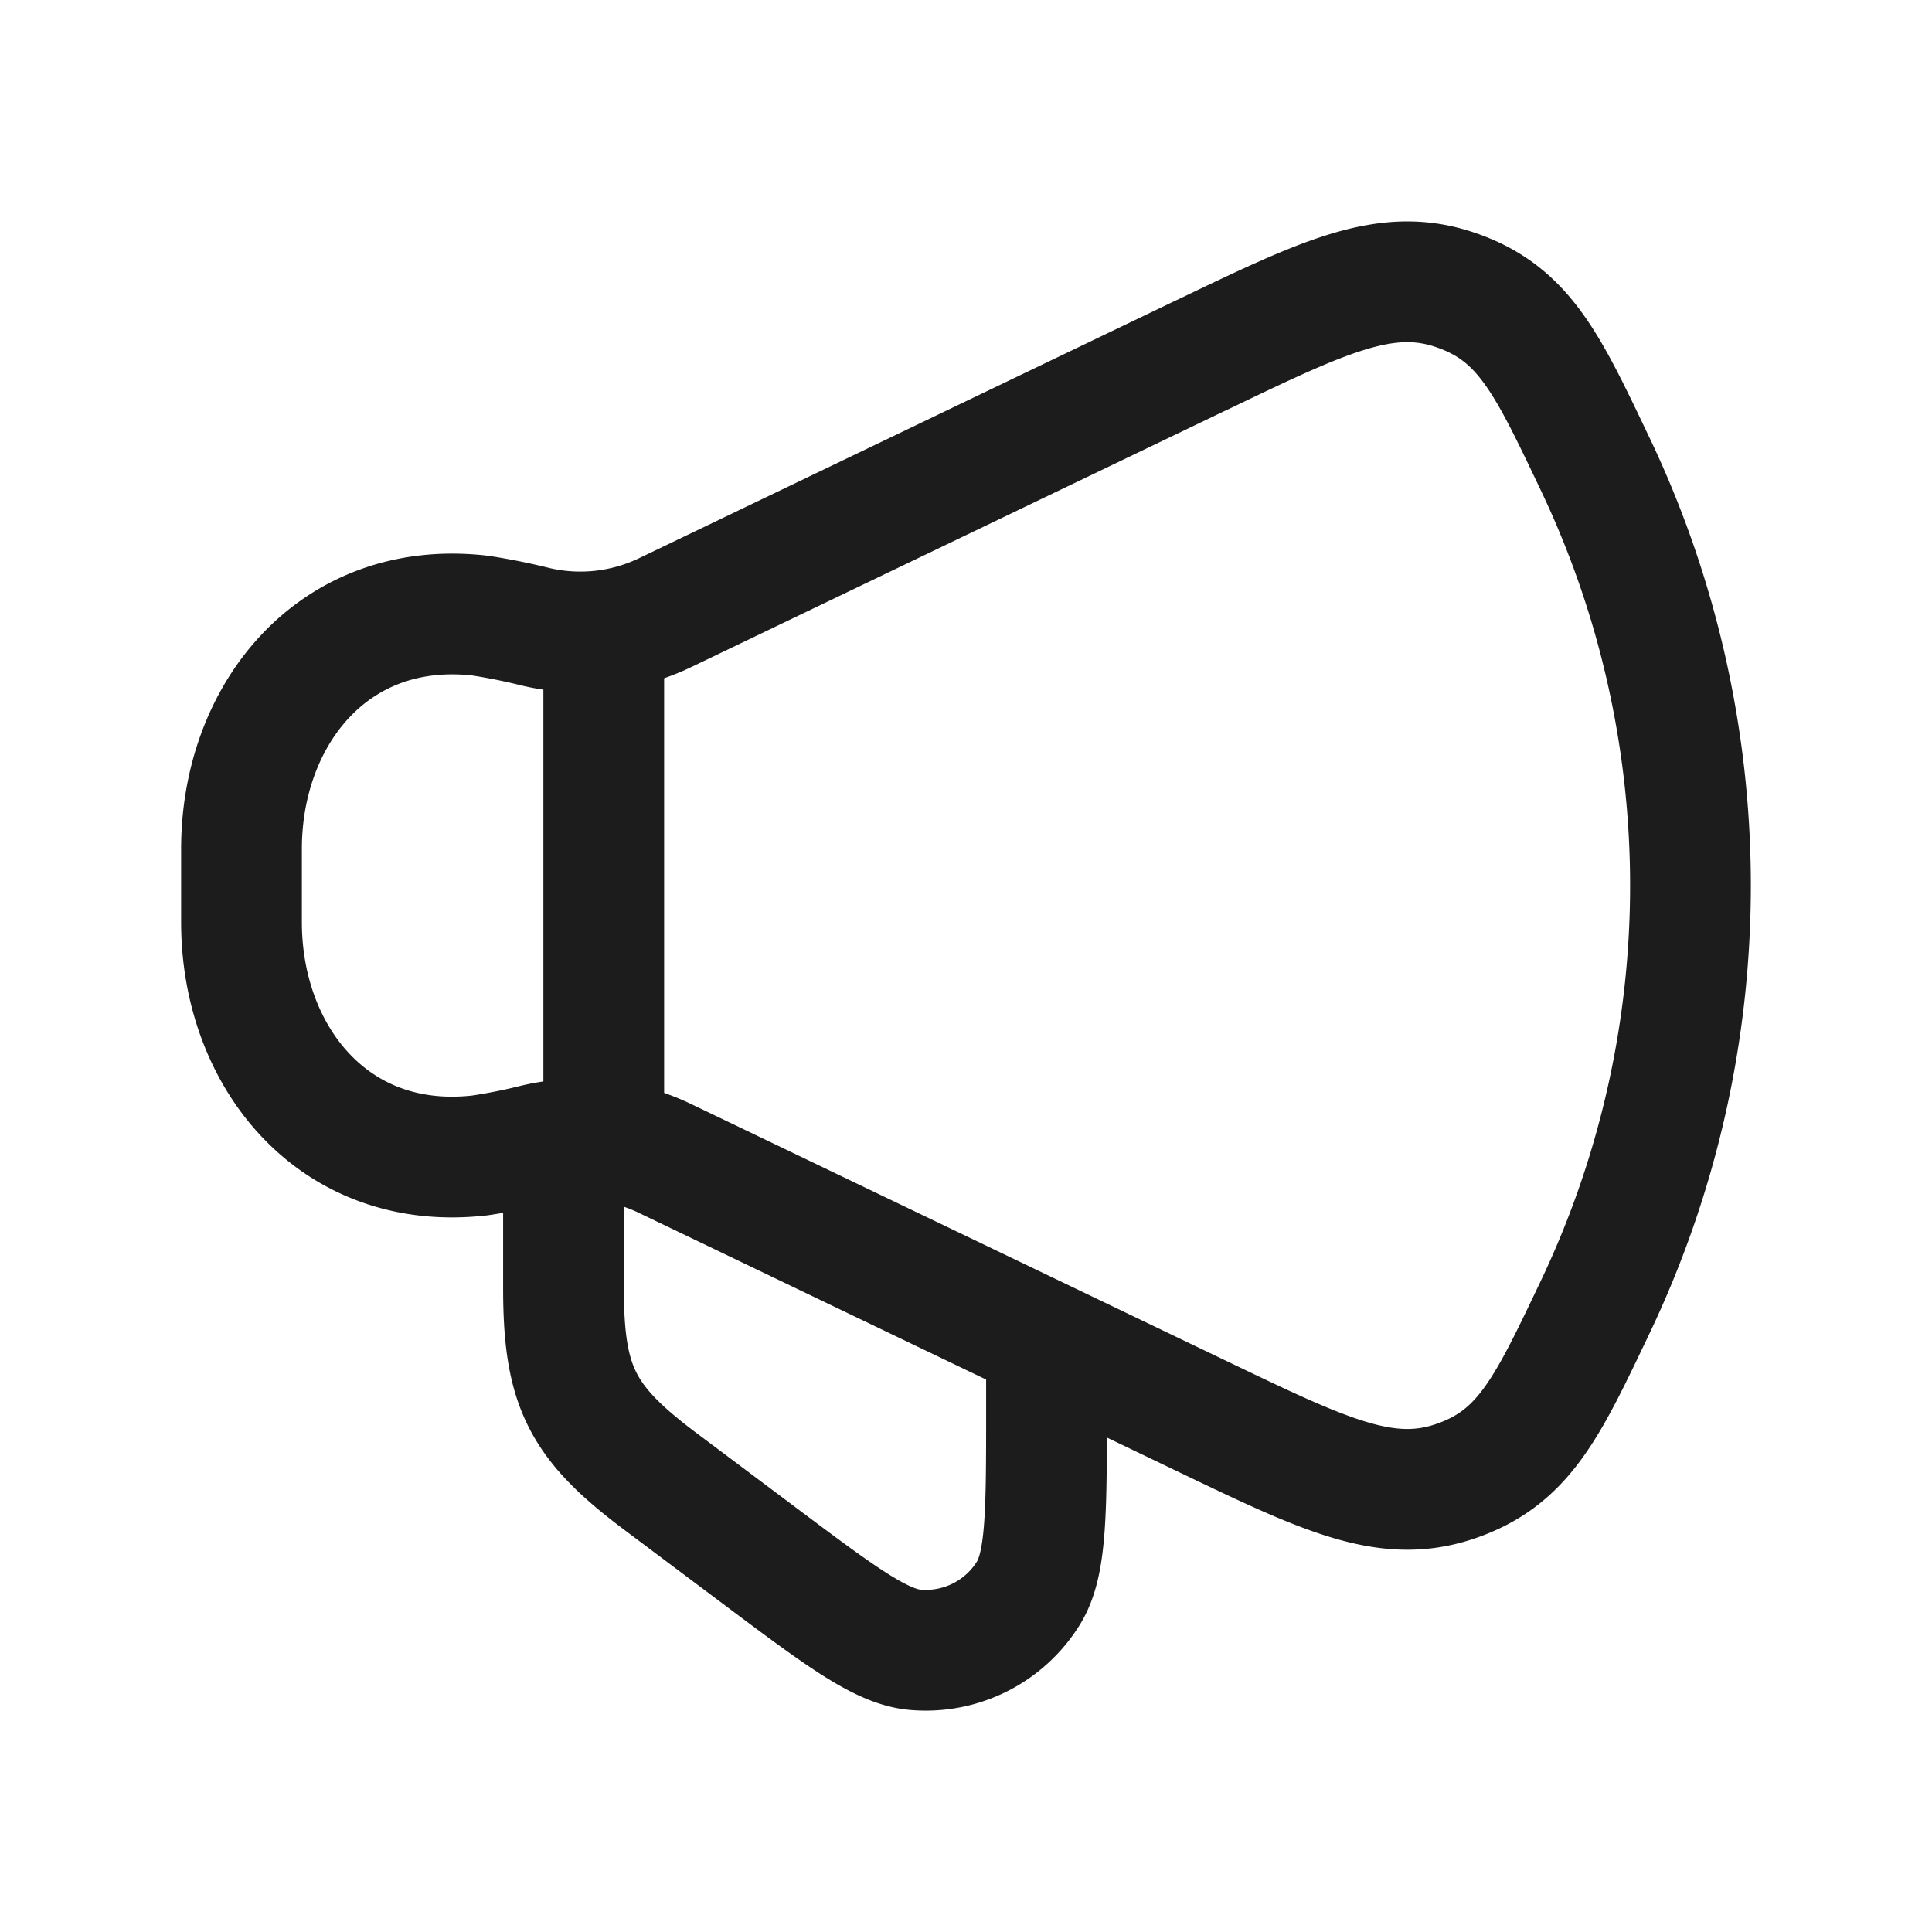 <svg xmlns="http://www.w3.org/2000/svg" width="24" height="24" fill="none" viewBox="0 0 24 24">
  <path stroke="#1B1C1B" stroke-linecap="round" stroke-linejoin="round" stroke-width="1.5" d="M14.926 4.411 8.274 7.605a2.433 2.433 0 0 1-1.617.182 7.584 7.584 0 0 0-.695-.14C4.137 7.44 3 8.884 3 10.545v.912c0 1.66 1.137 3.105 2.962 2.896a7.19 7.19 0 0 0 .695-.139 2.432 2.432 0 0 1 1.617.183l6.652 3.193c1.527.733 2.291 1.1 3.142.814.852-.286 1.144-.899 1.728-2.125a12.174 12.174 0 0 0 0-10.556c-.584-1.226-.876-1.84-1.728-2.125-.851-.286-1.615.08-3.142.814Z"/>
  <path stroke="#1B1C1B" stroke-linecap="round" stroke-linejoin="round" stroke-width="1.5" d="M13 17v.5c0 1.284 0 1.926-.224 2.289a1.5 1.5 0 0 1-1.41.705c-.425-.038-.939-.424-1.966-1.194l-1.2-.9C7.223 17.667 7 17.222 7 16v-1.5m.5-.5V8"/>
</svg>
